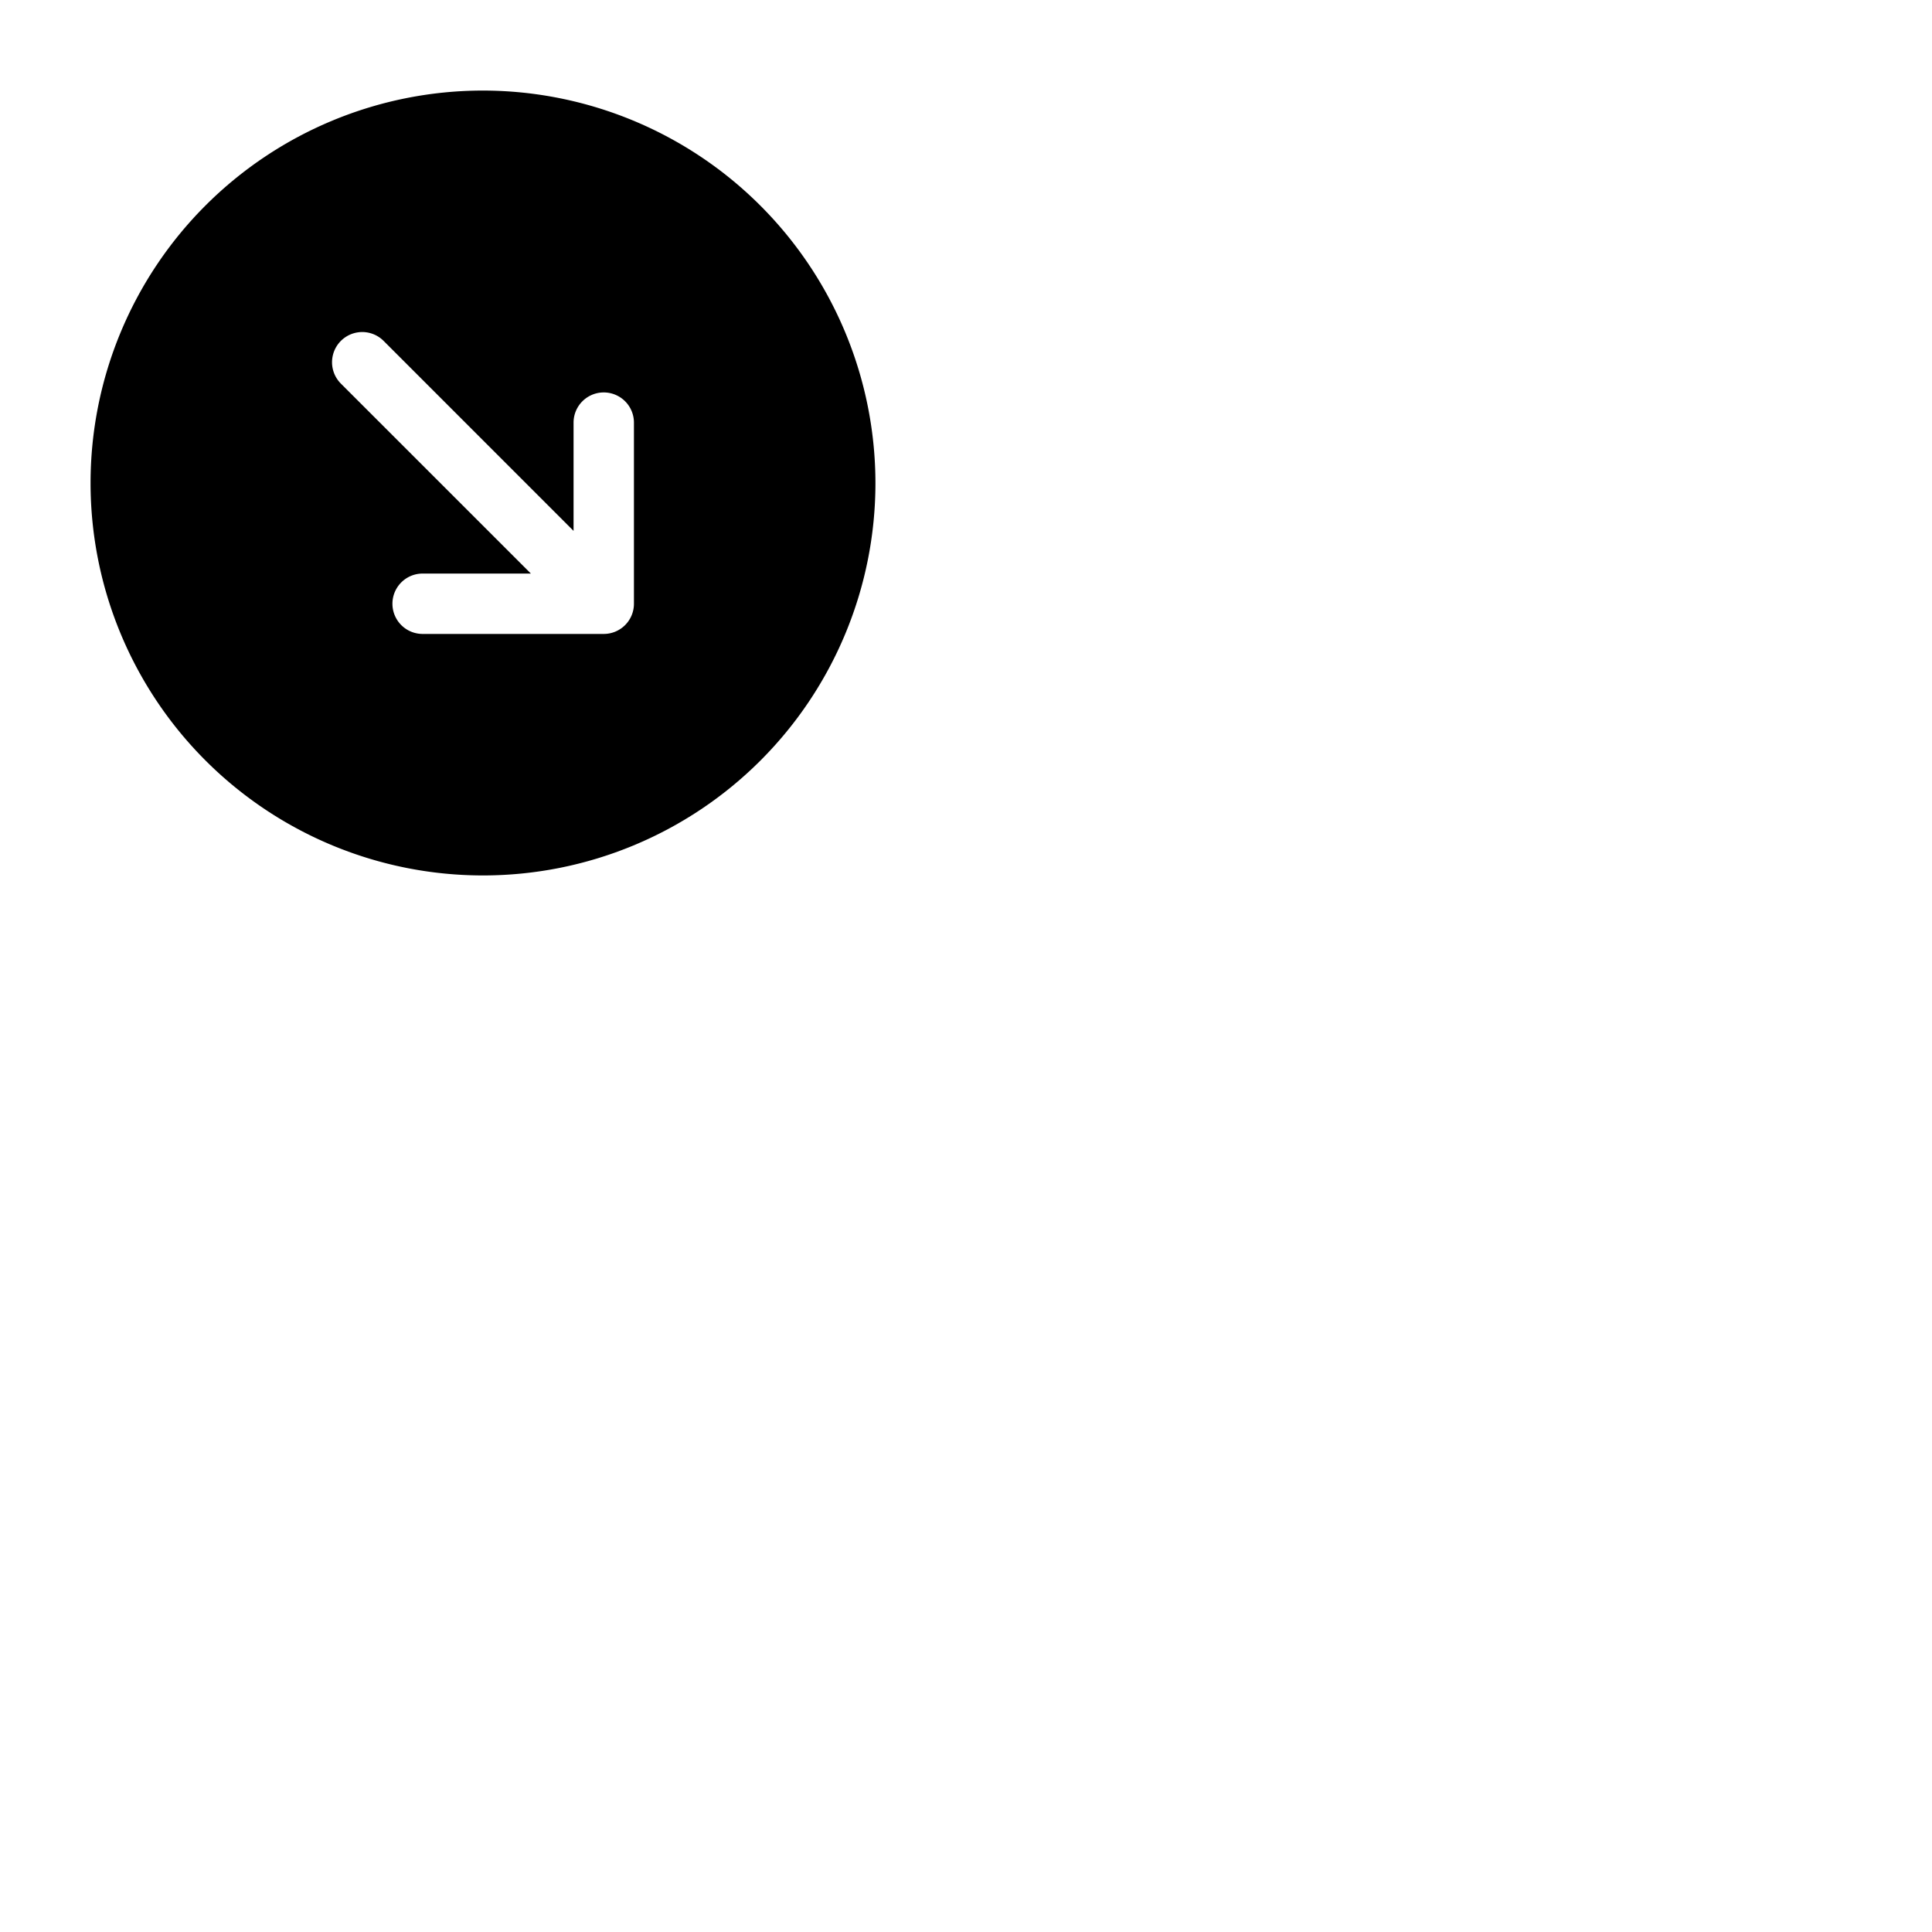 <svg xmlns="http://www.w3.org/2000/svg" version="1.1" viewBox="0 0 512 512" fill="currentColor"><path fill="currentColor" d="M128 24a104 104 0 1 0 104 104A104.11 104.11 0 0 0 128 24m40 136a8 8 0 0 1-8 8h-48a8 8 0 0 1 0-16h28.69l-50.35-50.34a8 8 0 0 1 11.32-11.32L152 140.69V112a8 8 0 0 1 16 0Z"/></svg>